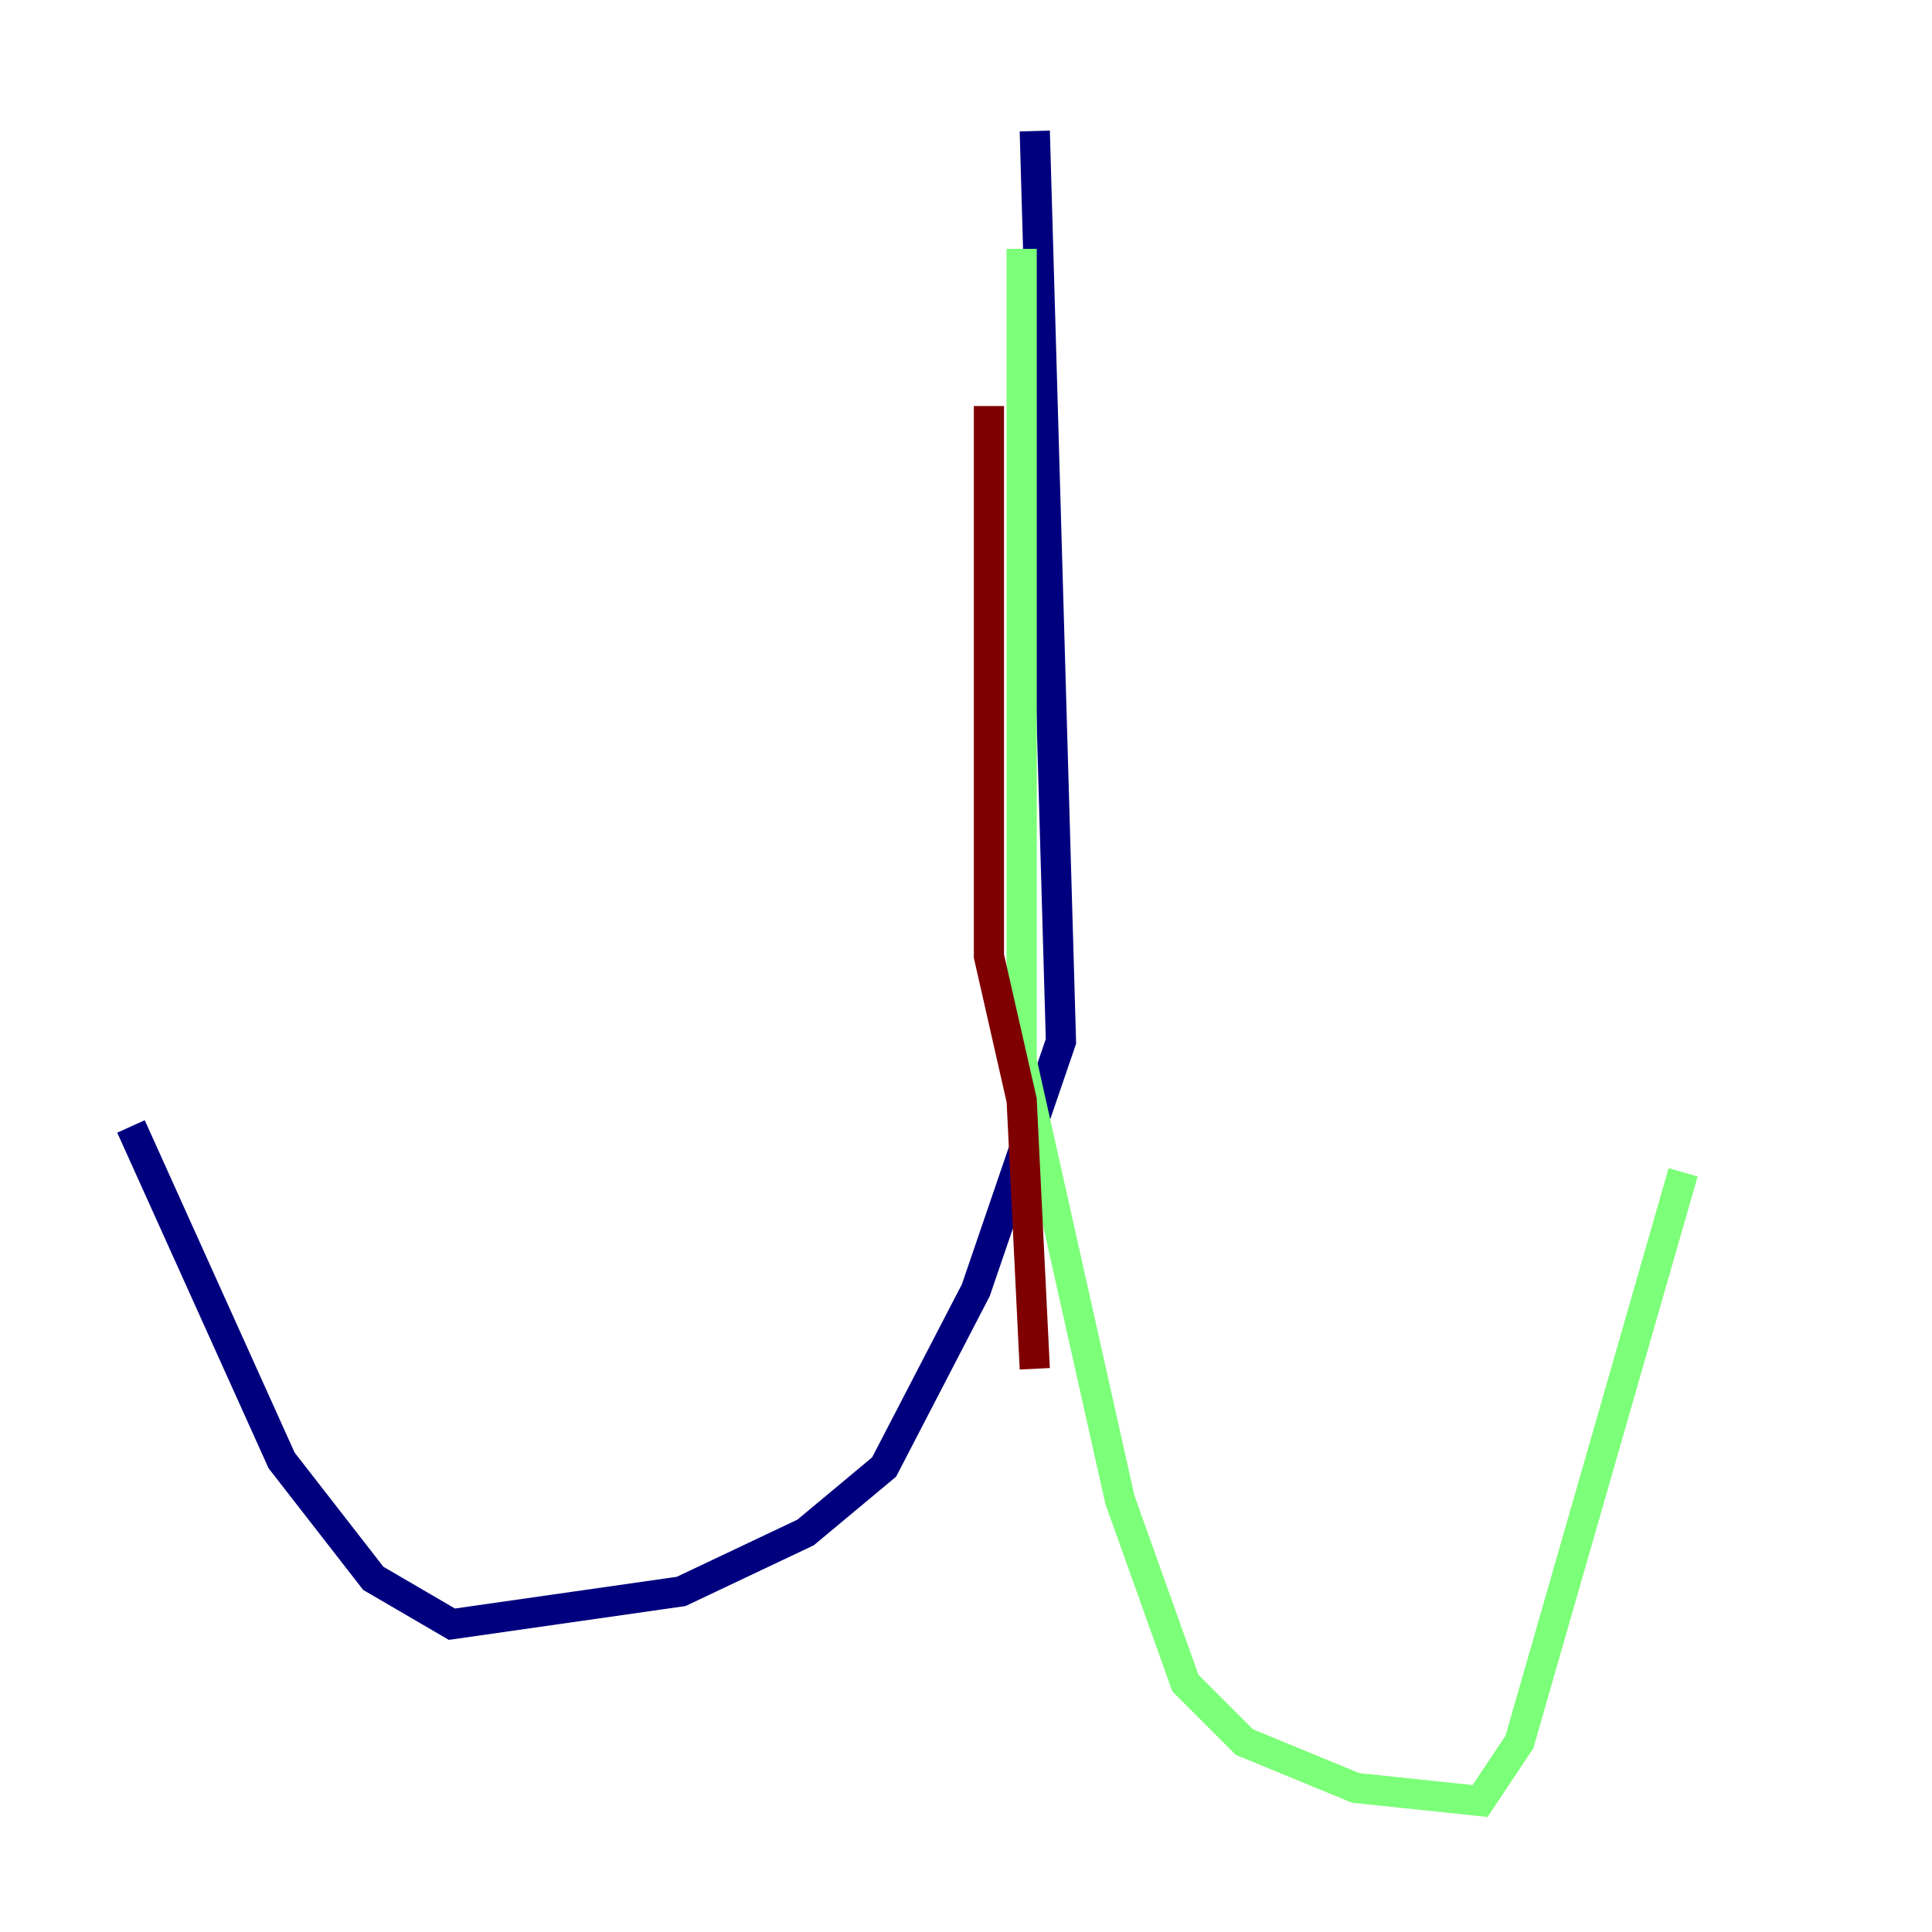 <?xml version="1.0" encoding="utf-8" ?>
<svg baseProfile="tiny" height="128" version="1.2" viewBox="0,0,128,128" width="128" xmlns="http://www.w3.org/2000/svg" xmlns:ev="http://www.w3.org/2001/xml-events" xmlns:xlink="http://www.w3.org/1999/xlink"><defs /><polyline fill="none" points="68.556,8.678 70.291,68.99 64.651,85.478 58.576,97.193 53.37,101.532 45.125,105.437 29.939,107.607 24.732,104.57 18.658,96.759 8.678,74.63" stroke="#00007f" stroke-width="2" /><polyline fill="none" points="67.688,16.488 67.688,70.291 74.197,99.363 78.536,111.512 82.441,115.417 89.817,118.454 98.061,119.322 100.664,115.417 111.512,77.668" stroke="#7cff79" stroke-width="2" /><polyline fill="none" points="65.519,26.902 65.519,63.349 67.688,72.895 68.556,90.685" stroke="#7f0000" stroke-width="2" /></svg>